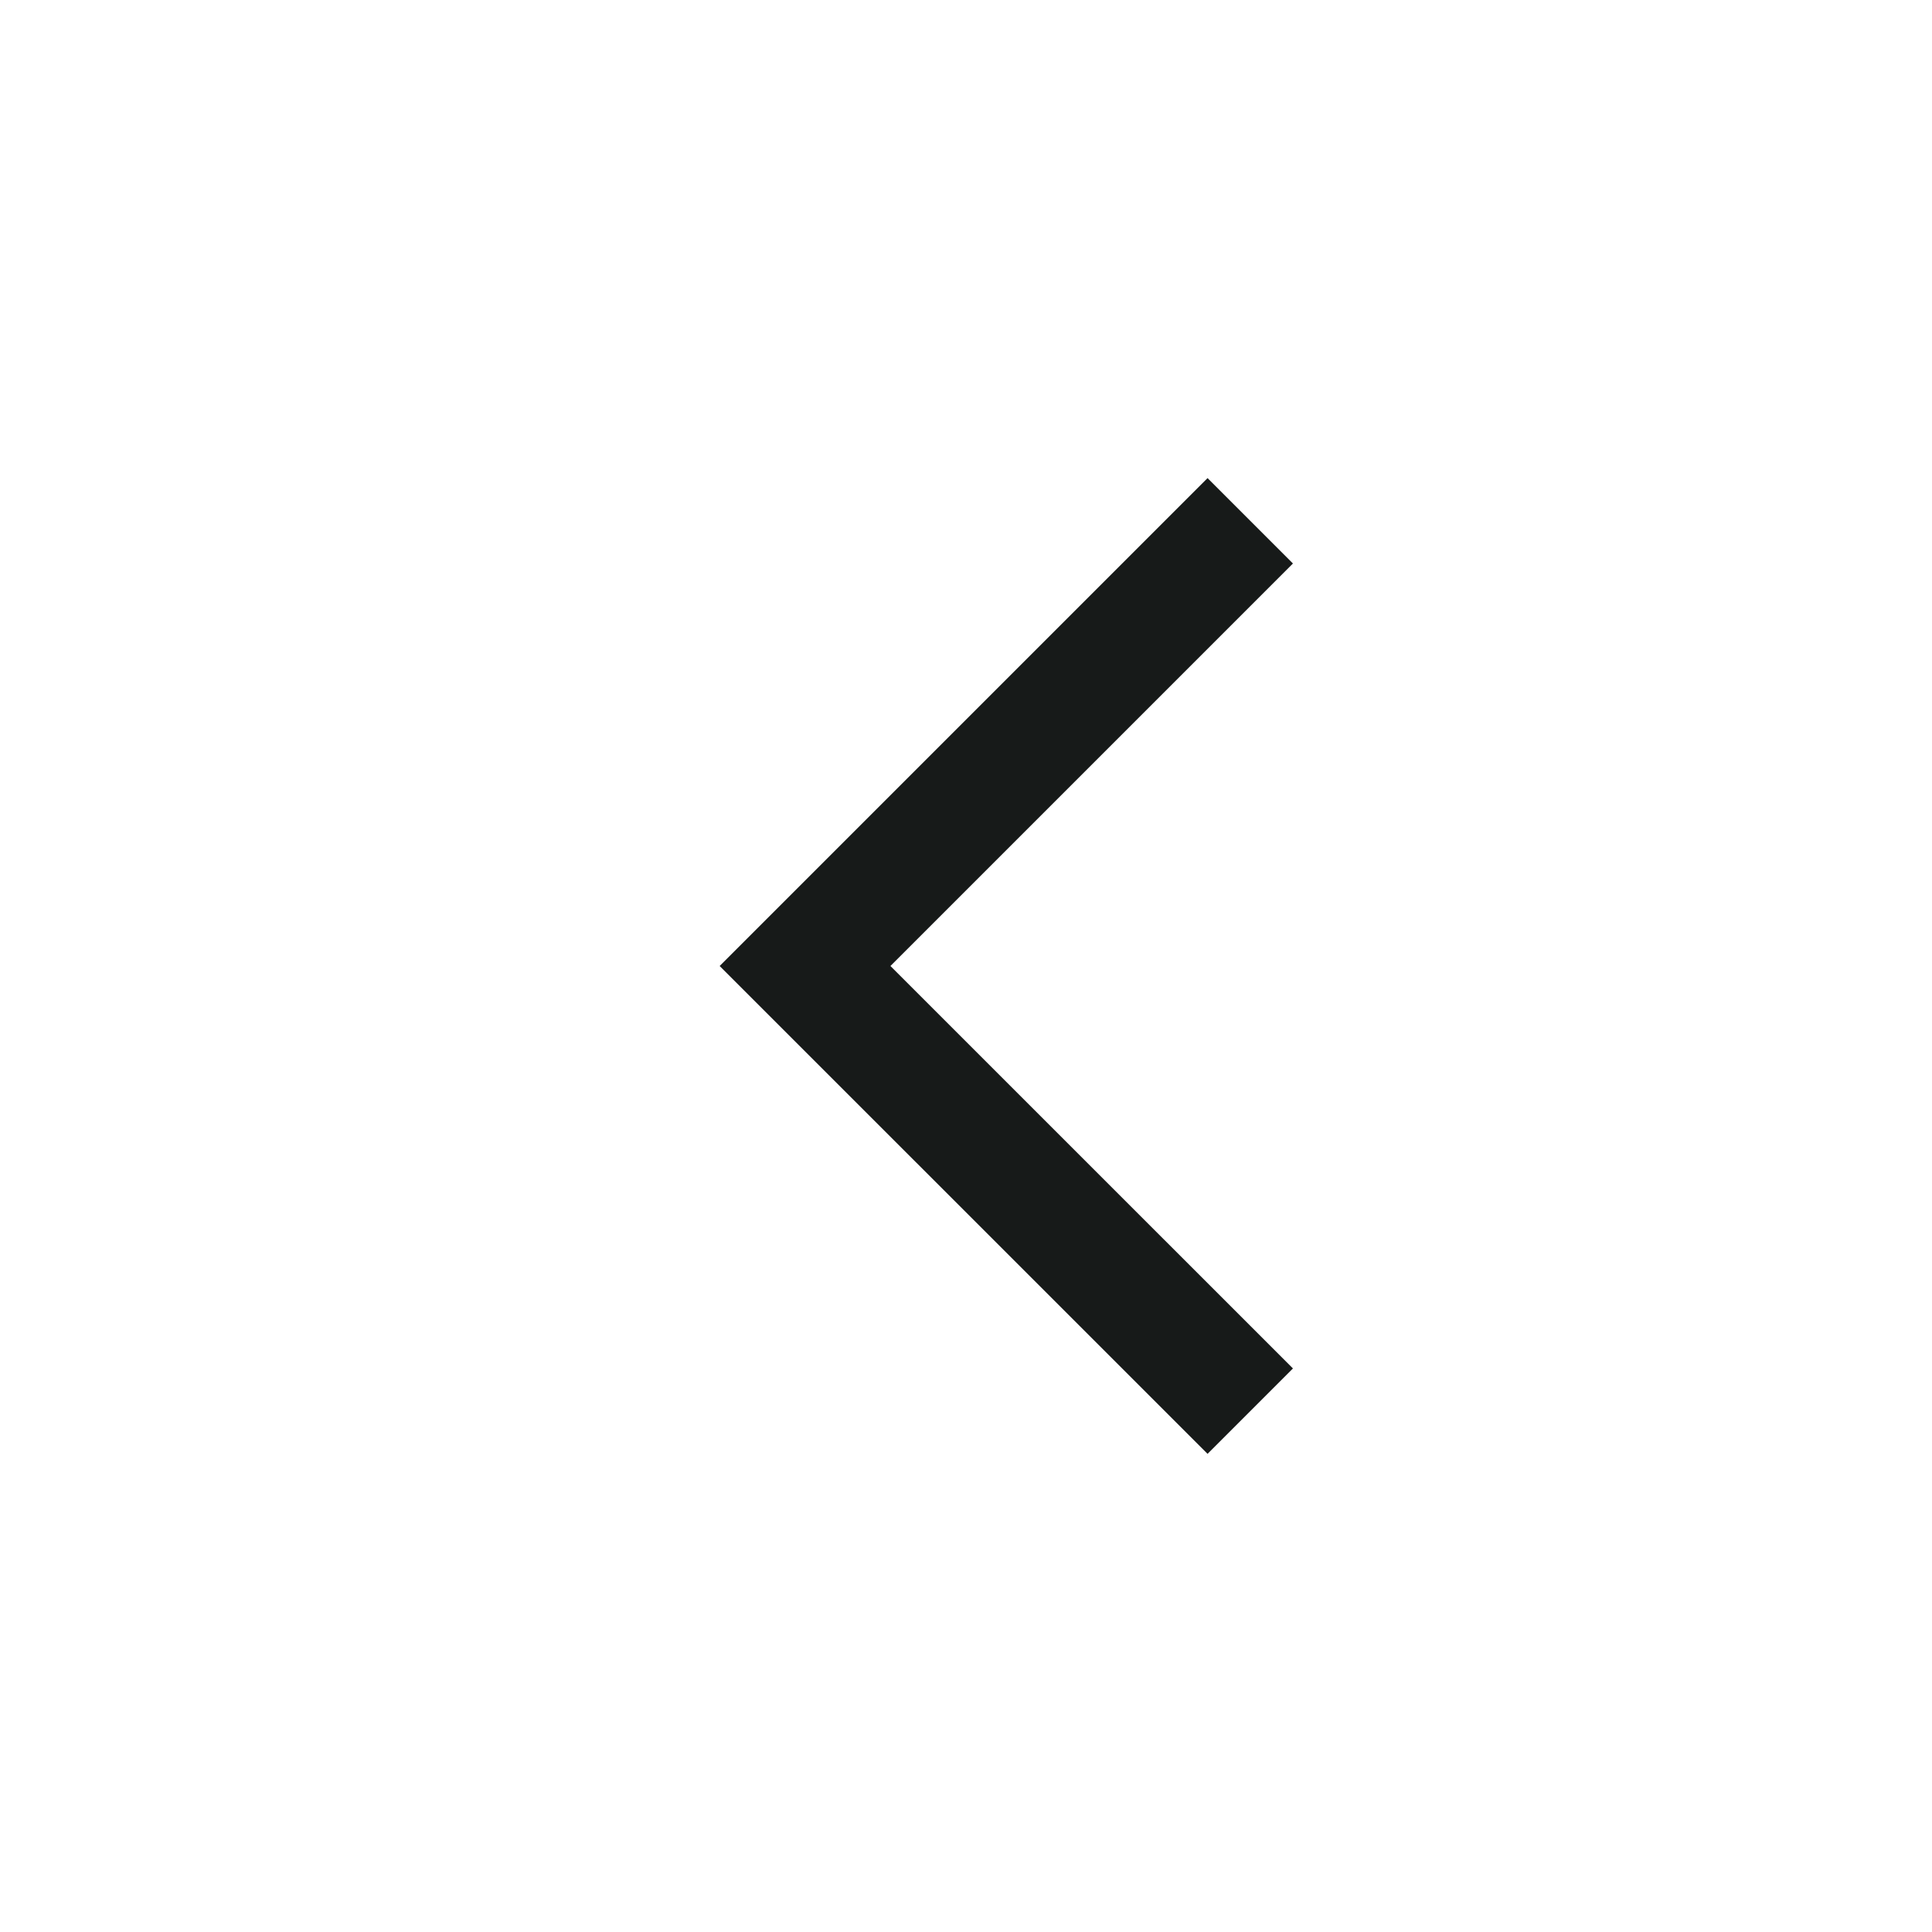 <svg width="32" height="32" viewBox="0 0 32 32" fill="none" xmlns="http://www.w3.org/2000/svg">
<path d="M20.001 22.666L13.334 16L20.001 9.333" stroke="#171A19" stroke-width="2" stroke-linecap="square"/>
</svg>
